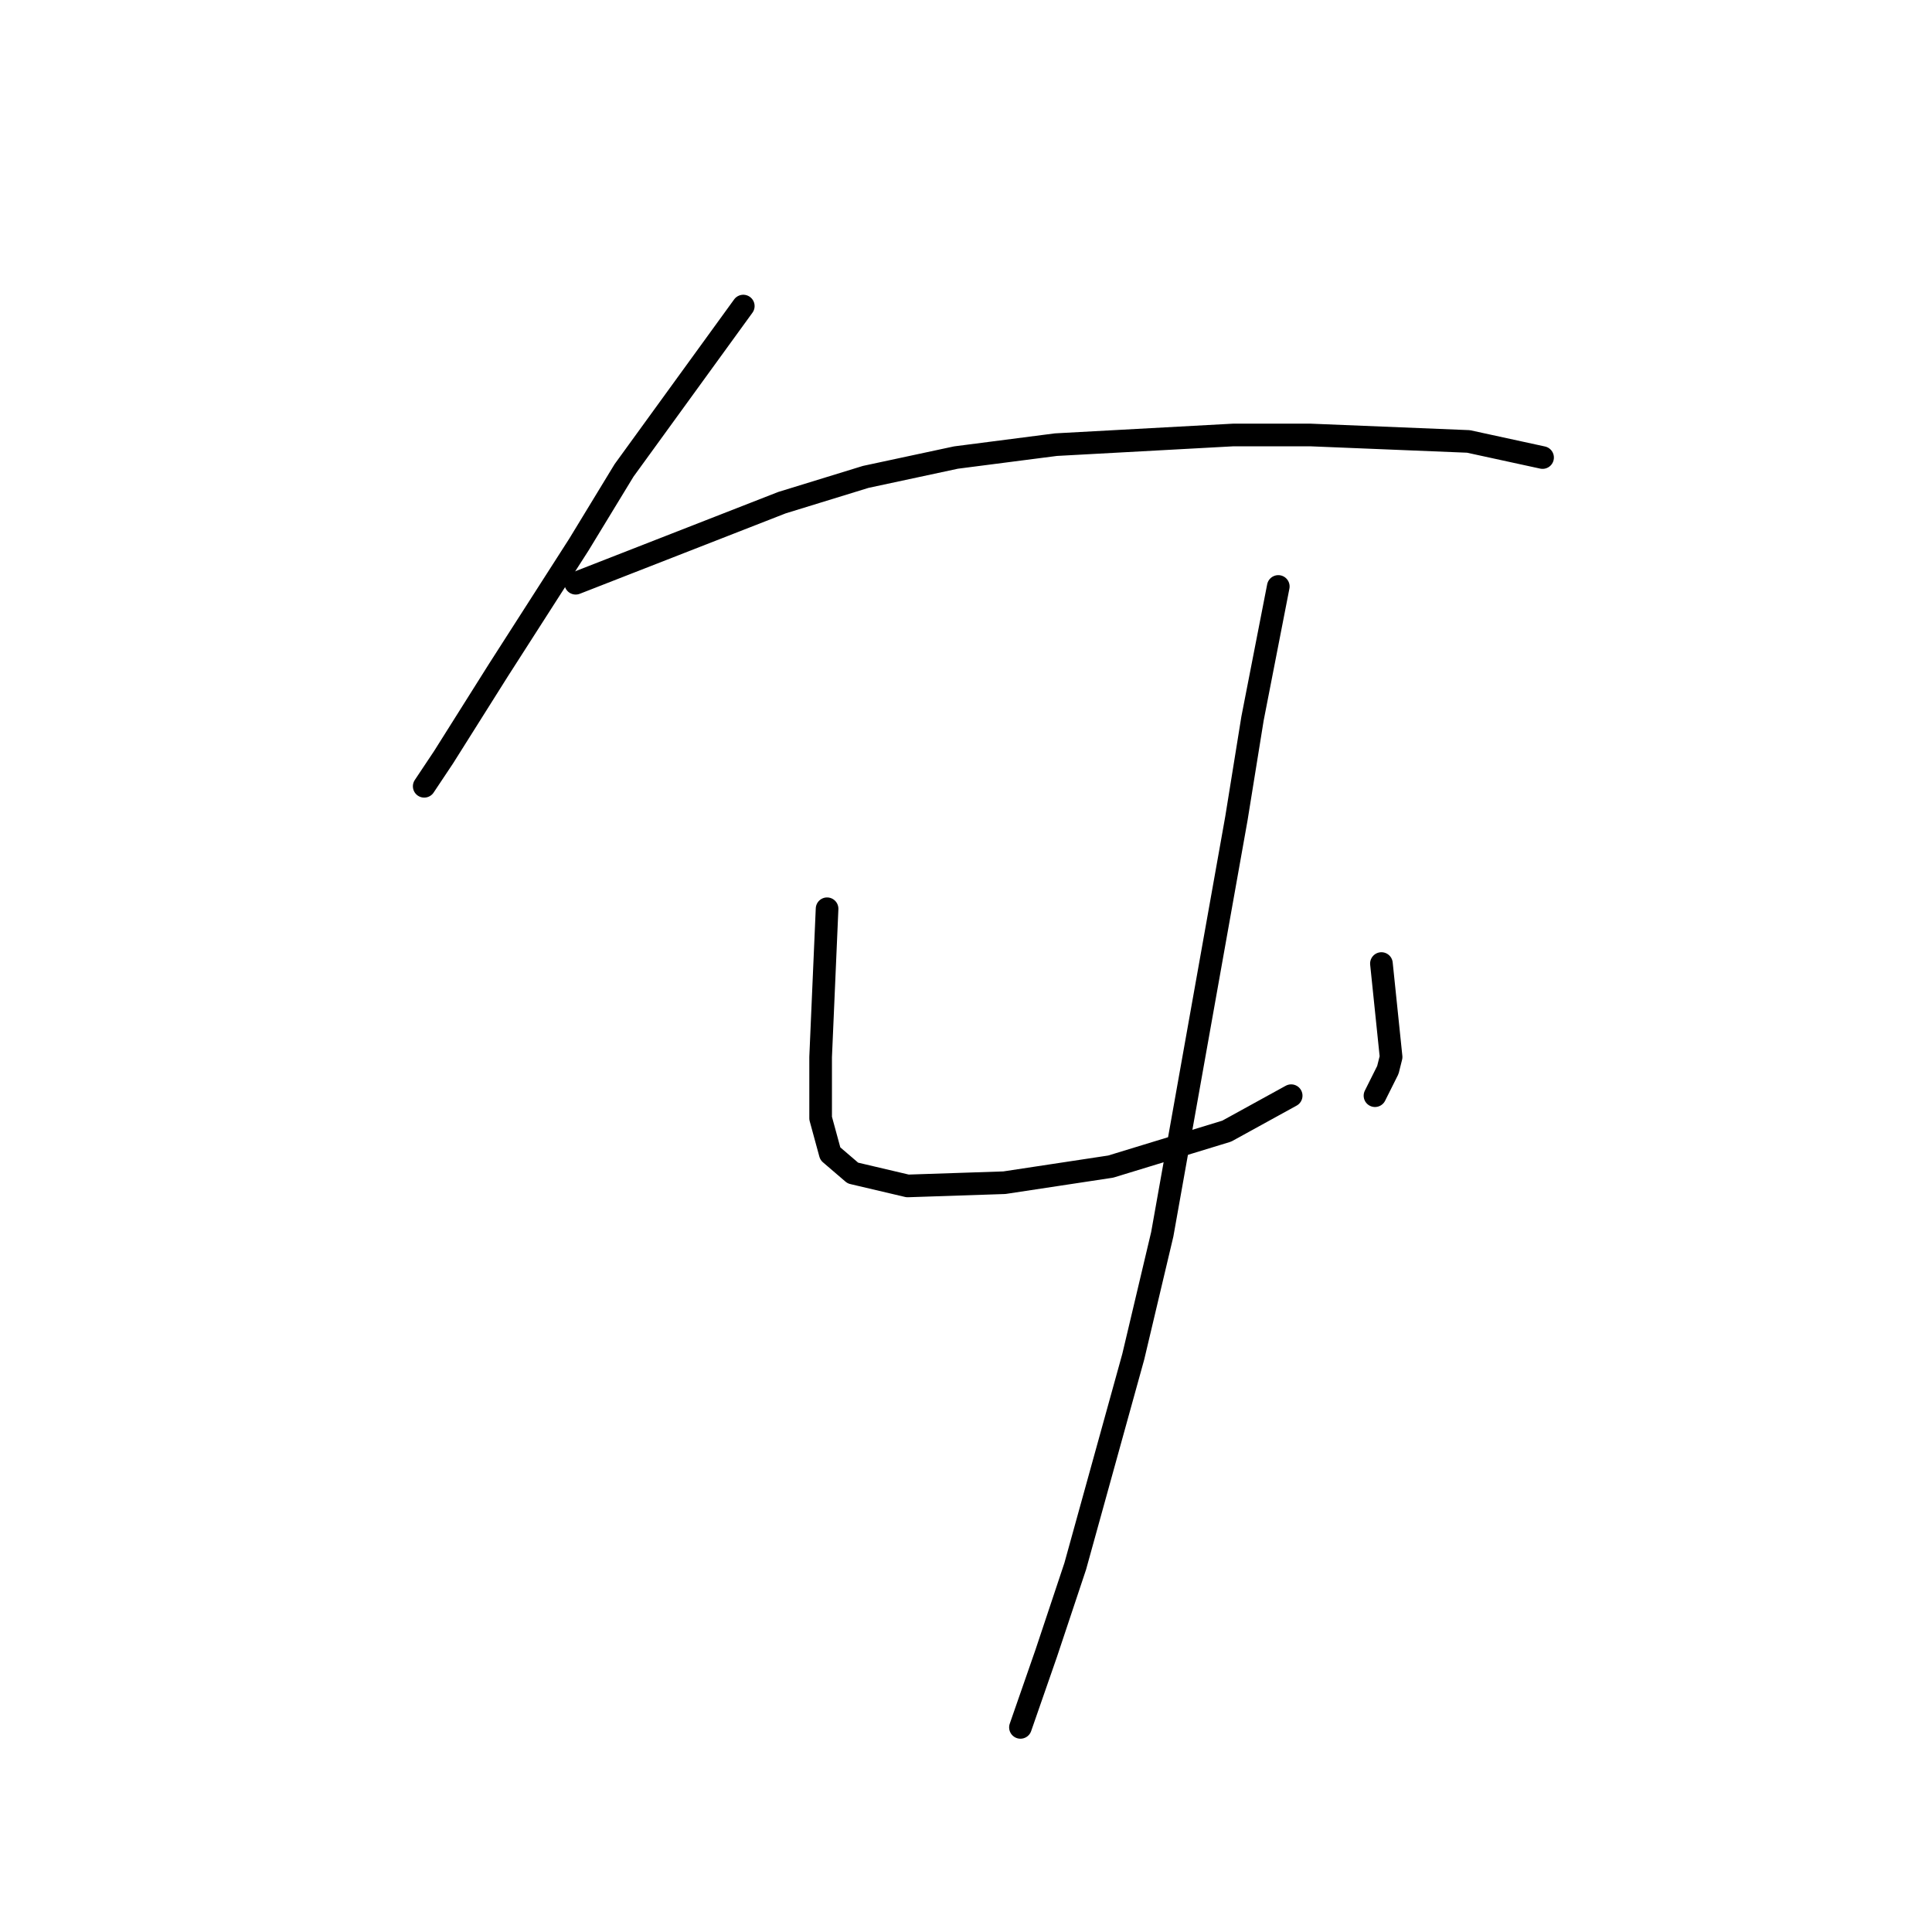 <?xml version="1.0" standalone="no"?>
    <svg width="256" height="256" xmlns="http://www.w3.org/2000/svg" version="1.1">
    <polyline stroke="black" stroke-width="3" stroke-linecap="round" fill="transparent" stroke-linejoin="round" points="98.489 40.556 82.687 62.335 76.709 72.158 66.032 88.813 58.772 100.343 56.21 104.187 56.21 104.187 " />
        <polyline stroke="black" stroke-width="3" stroke-linecap="round" fill="transparent" stroke-linejoin="round" points="76.282 77.282 103.613 66.606 114.717 63.19 126.674 60.627 139.913 58.919 163.401 57.638 173.651 57.638 194.576 58.492 204.399 60.627 204.399 60.627 " />
        <polyline stroke="black" stroke-width="3" stroke-linecap="round" fill="transparent" stroke-linejoin="round" points="109.592 120.415 108.738 140.06 108.738 144.33 108.738 148.174 110.019 152.871 113.008 155.434 120.268 157.142 133.08 156.715 147.173 154.58 162.547 149.882 171.088 145.184 171.088 145.184 " />
        <polyline stroke="black" stroke-width="3" stroke-linecap="round" fill="transparent" stroke-linejoin="round" points="183.046 127.675 184.327 140.06 183.9 141.768 182.192 145.184 182.192 145.184 " />
        <polyline stroke="black" stroke-width="3" stroke-linecap="round" fill="transparent" stroke-linejoin="round" points="169.38 77.709 165.964 95.219 163.828 108.458 154.006 163.548 150.162 179.776 142.475 207.535 138.632 219.065 135.215 228.888 135.215 228.888 " />
        </svg>